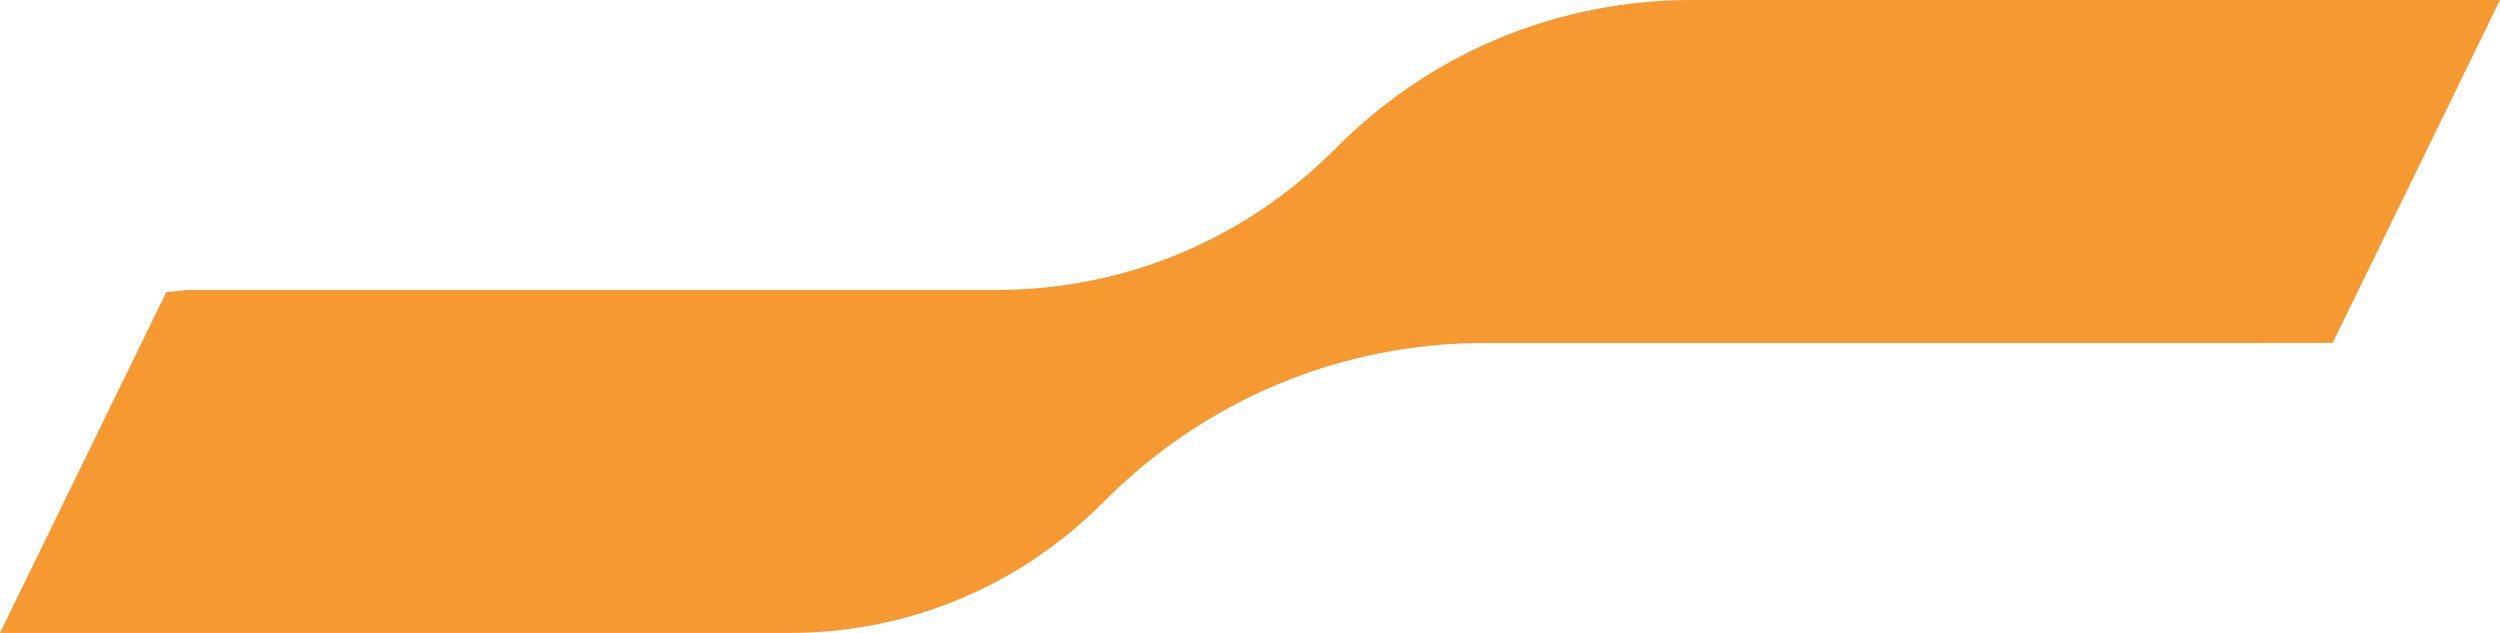 <svg width="79" height="20" viewBox="0 0 79 20" fill="#F69930" xmlns="http://www.w3.org/2000/svg">
<g clip-path="url(#clip0_38_799)">
<path d="M79 0L73.712 10.834H71.487V10.838H46.922C42.371 10.838 38.093 12.621 34.874 15.861C32.222 18.529 28.696 20 24.945 20H0L5.255 9.232L5.91 9.162H31.484C35.533 9.162 39.338 7.575 42.201 4.694C45.208 1.667 49.207 0 53.461 0H79Z" fill="#F69930"/>
</g>
<defs>
<clipPath id="clip0_38_799">
<rect width="79" height="20" fill="#F69930"/>
</clipPath>
</defs>
</svg>
